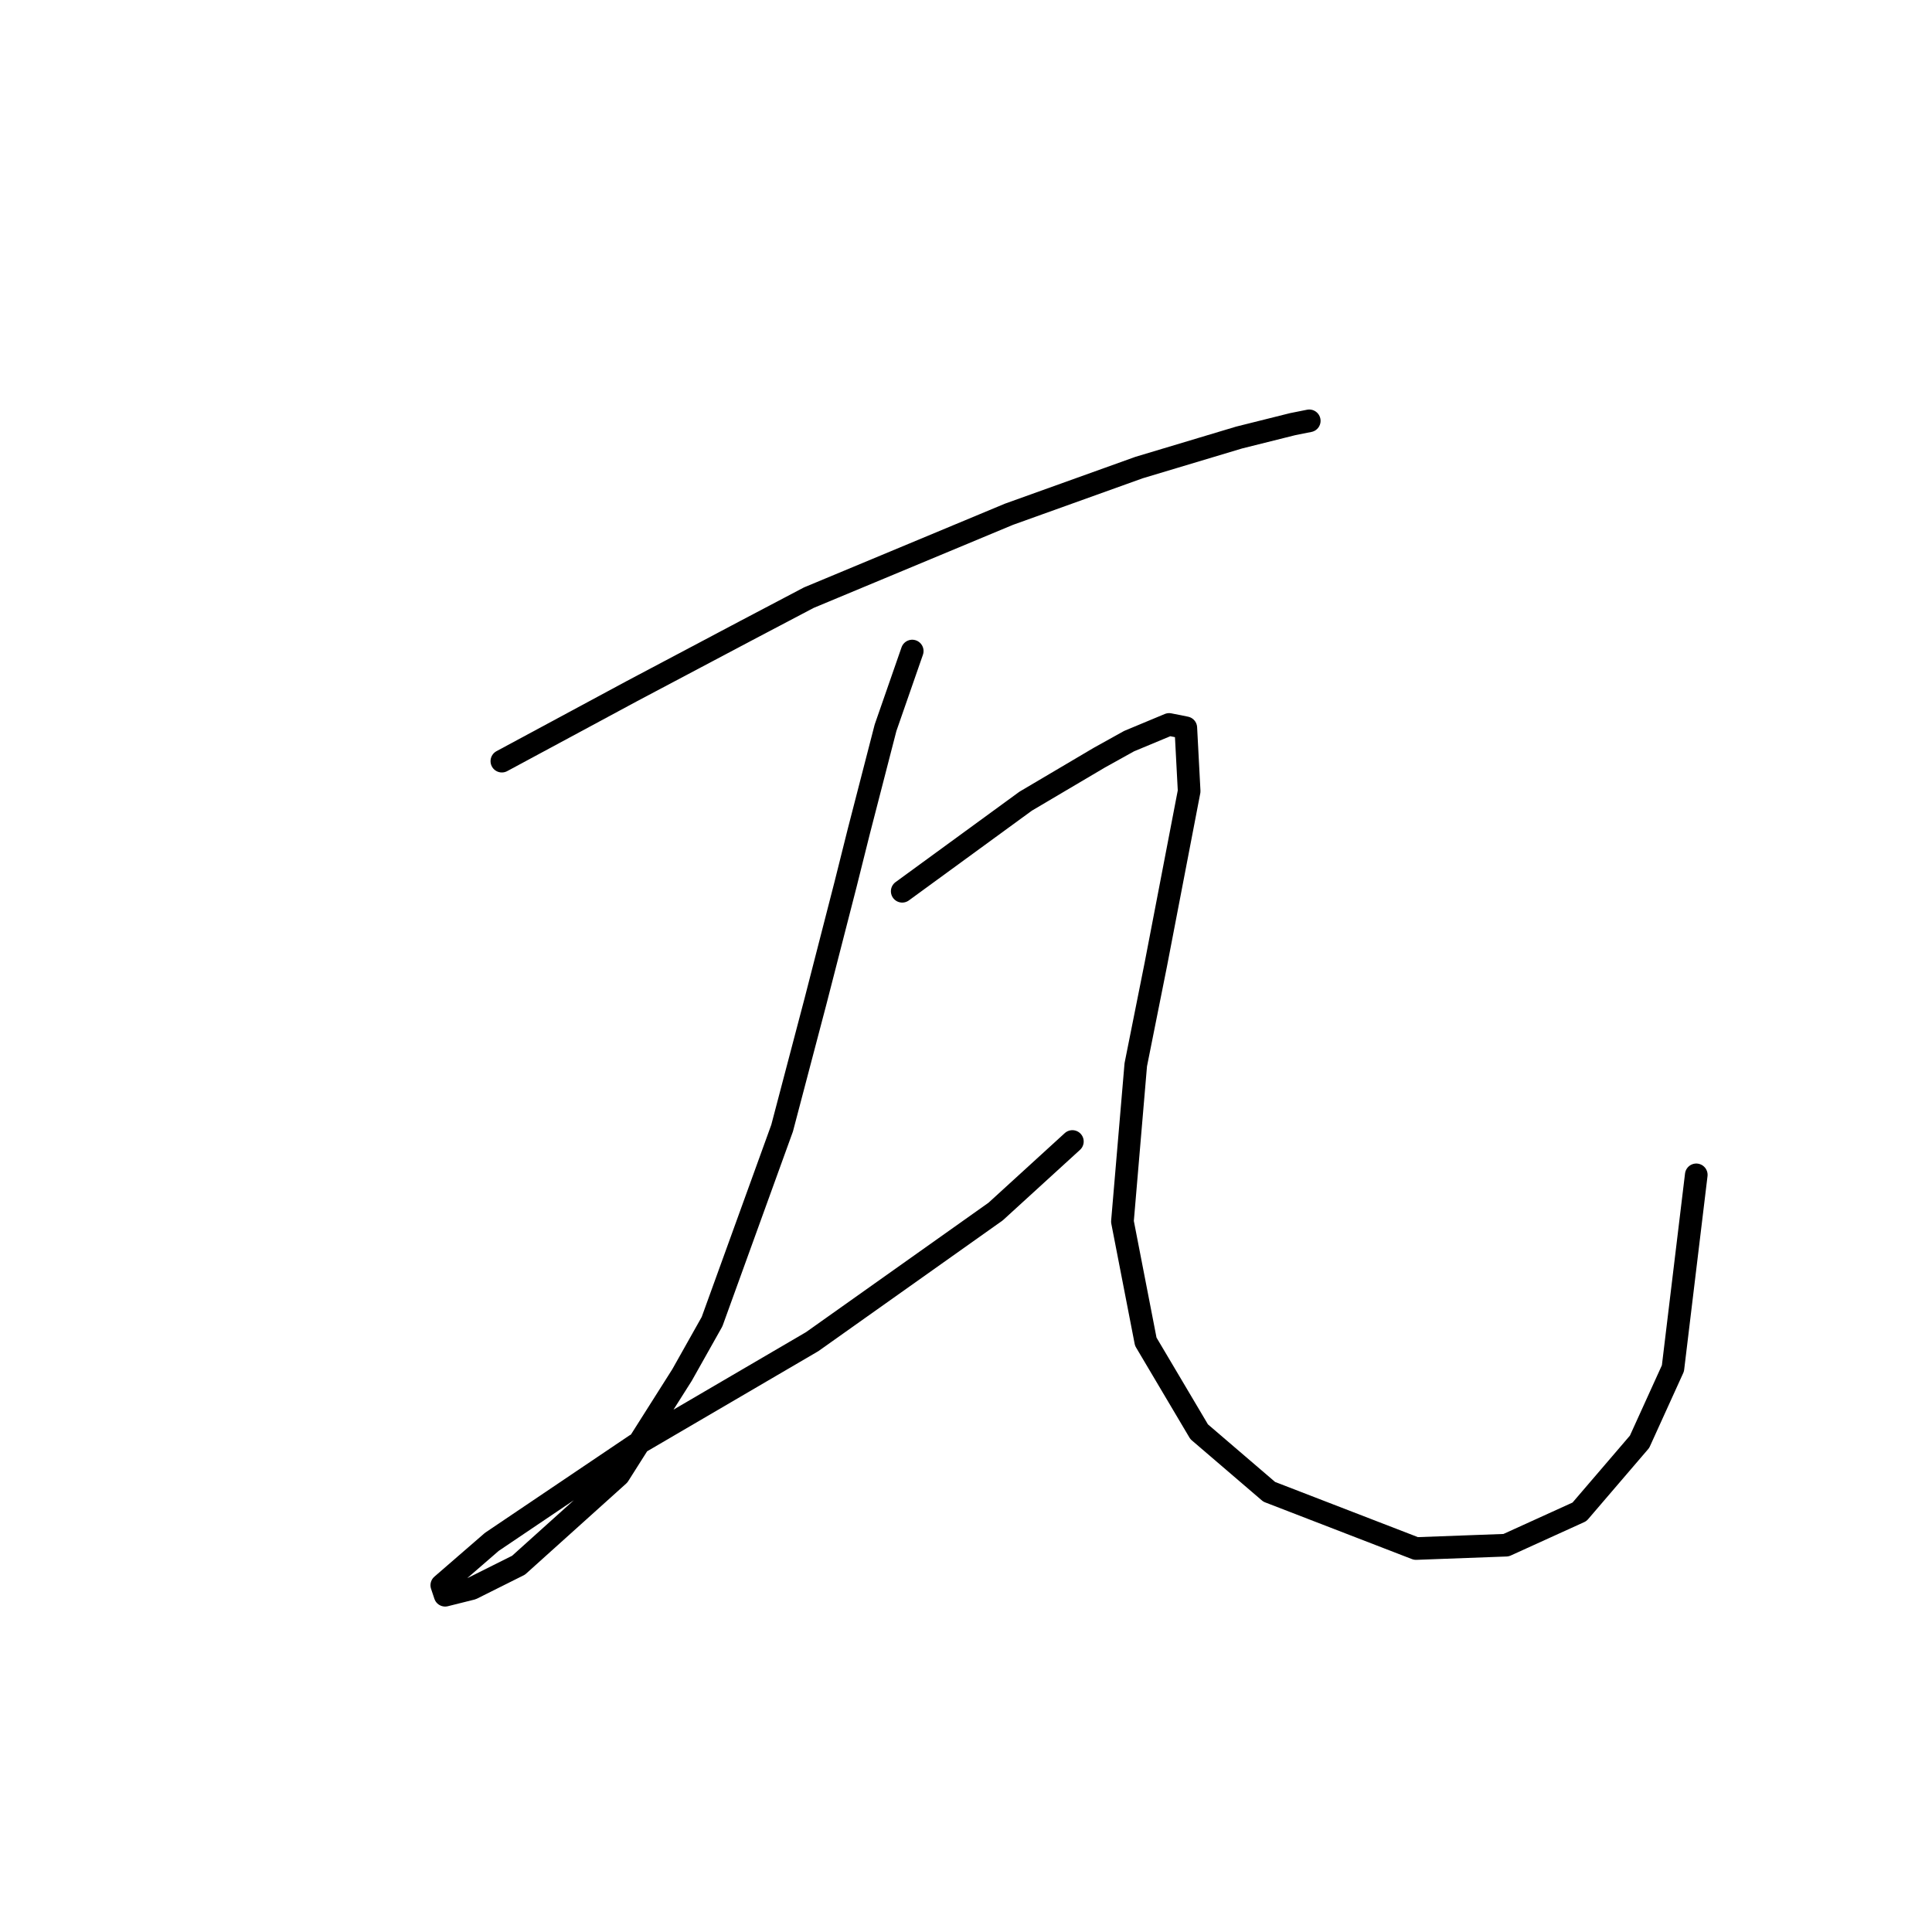 <?xml version="1.0" standalone="no"?>
    <svg width="256" height="256" xmlns="http://www.w3.org/2000/svg" version="1.1">
    <polyline stroke="black" stroke-width="3" stroke-linecap="round" fill="transparent" stroke-linejoin="round" points="66.499 100.856 83.74 91.572 98.771 83.614 107.171 79.194 133.696 68.141 150.937 61.952 164.2 57.973 171.273 56.205 173.483 55.763 173.483 55.763 " />
        <polyline stroke="black" stroke-width="3" stroke-linecap="round" fill="transparent" stroke-linejoin="round" points="120.875 86.267 117.338 96.435 113.802 110.14 112.033 117.213 108.055 132.686 103.634 149.485 94.35 175.126 90.371 182.2 81.972 195.462 68.709 207.399 62.52 210.493 58.983 211.377 58.541 210.051 65.172 204.304 84.182 191.483 107.613 177.779 131.927 160.537 142.095 151.254 142.095 151.254 " />
        <polyline stroke="black" stroke-width="3" stroke-linecap="round" fill="transparent" stroke-linejoin="round" points="119.549 118.097 135.906 106.161 145.632 100.414 149.611 98.203 154.916 95.993 157.126 96.435 157.568 104.835 153.147 127.823 150.495 141.086 148.727 161.864 151.821 177.779 158.895 189.715 168.178 197.673 187.63 205.188 199.567 204.746 209.292 200.325 217.25 191.041 221.671 181.315 224.765 155.674 224.765 155.674 " />
        </svg>